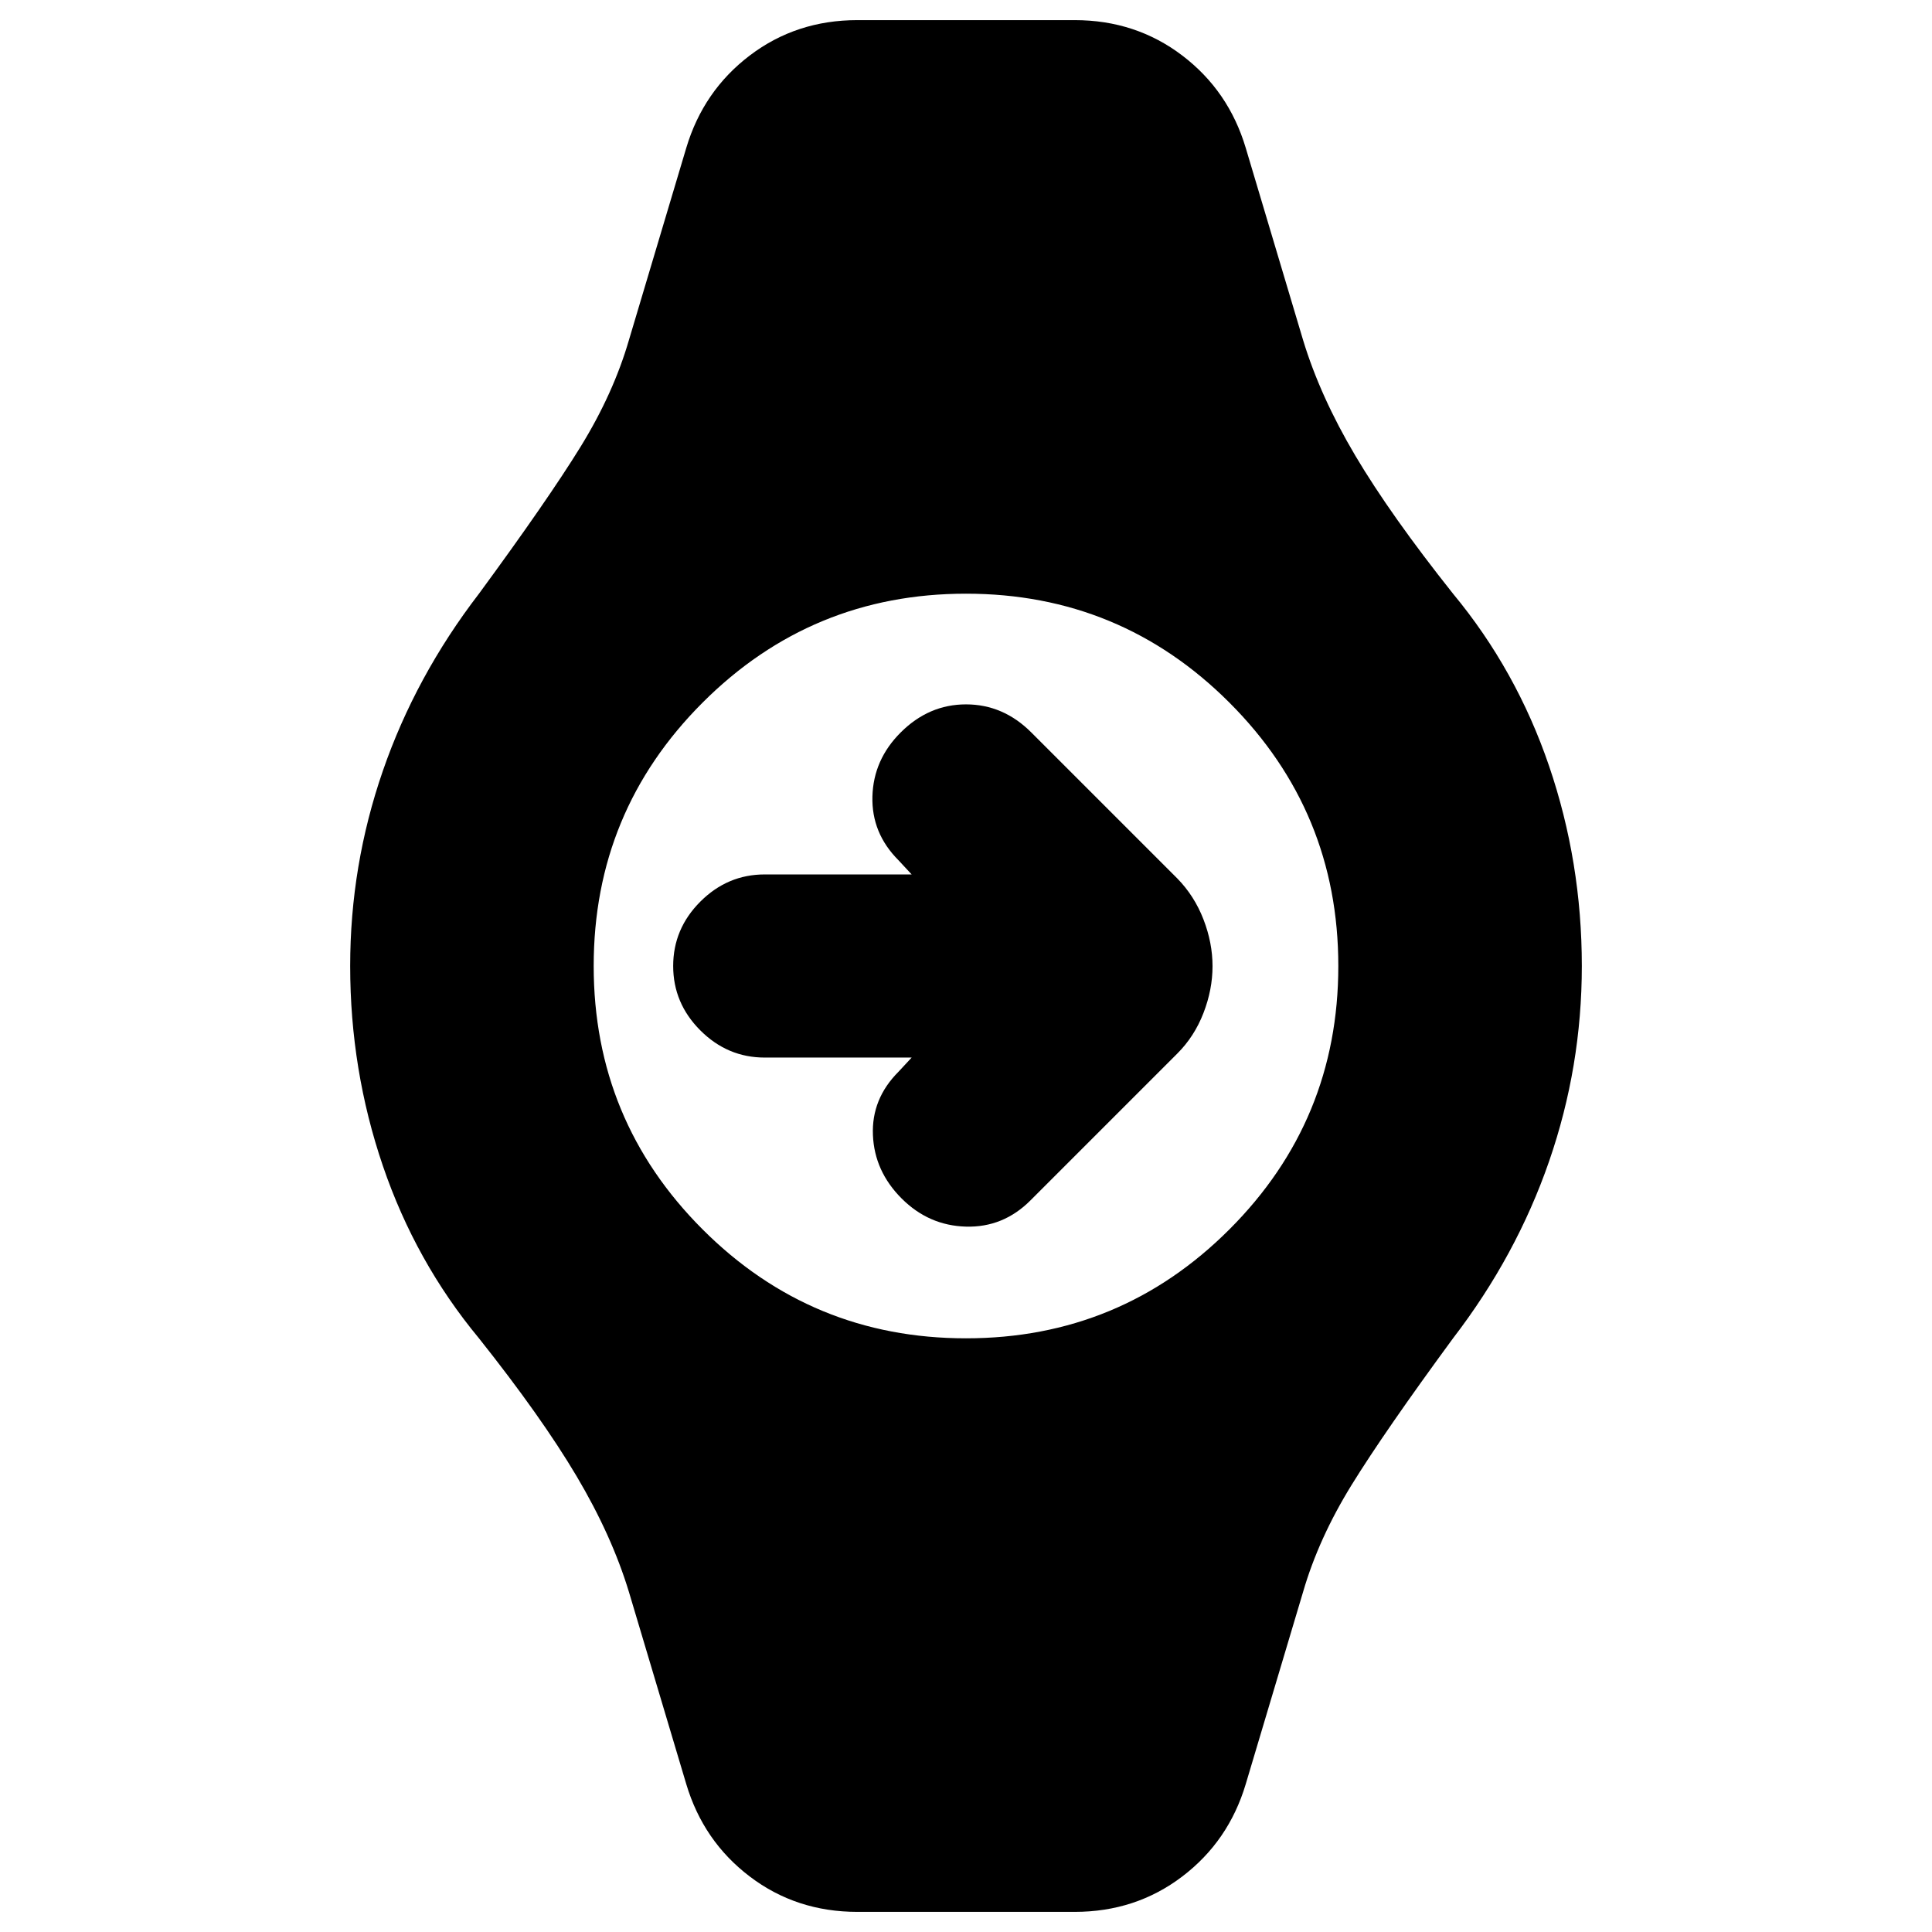 <svg xmlns="http://www.w3.org/2000/svg" height="24" viewBox="0 -960 960 960" width="24"><path d="M453-434.5h-73q-18.5 0-32-13.5t-13.5-32q0-18.5 13.5-32t32-13.5h73l-6.5-7q-13.5-13.5-13-31.75t14-31.75q14-14 32.5-14t32.44 13.94L585-523.5q8.5 8.7 13 20.35 4.5 11.65 4.5 23.25t-4.5 23.25q-4.5 11.65-13 20.15l-73 73q-13.5 13.5-32 13t-31.98-13.98Q434.5-378 433.75-396t12.75-31.5l6.5-7ZM426-10q-30.31 0-53.42-17.55Q349.48-45.1 341-73.5L312.5-169q-8.5-28-26-57.5T238-295q-31.5-38-47.75-85.68Q174-428.36 174-480q0-50 16.25-97T238-665q34.02-46.34 50.41-72.89 16.38-26.56 24.09-53.11l28.5-95.5q8.48-28.4 31.58-45.95Q395.69-950 426-950h108q30.31 0 53.42 17.55 23.1 17.55 31.58 45.95l28.5 95.5q8.5 28 26 57.5T722-665q31.5 38 47.75 85.68Q786-531.64 786-480q0 50-16.25 97T722-295q-34.02 46.34-50.41 72.89-16.38 26.56-24.09 53.11L619-73.5q-8.48 28.4-31.58 45.95Q564.31-10 534-10H426Zm54-285q76.76 0 130.88-54.12Q665-403.24 665-480q0-76.76-54.12-130.88Q556.76-665 480-665q-76.76 0-130.88 54.12Q295-556.76 295-480q0 76.76 54.12 130.88Q403.24-295 480-295Z"/></svg>
